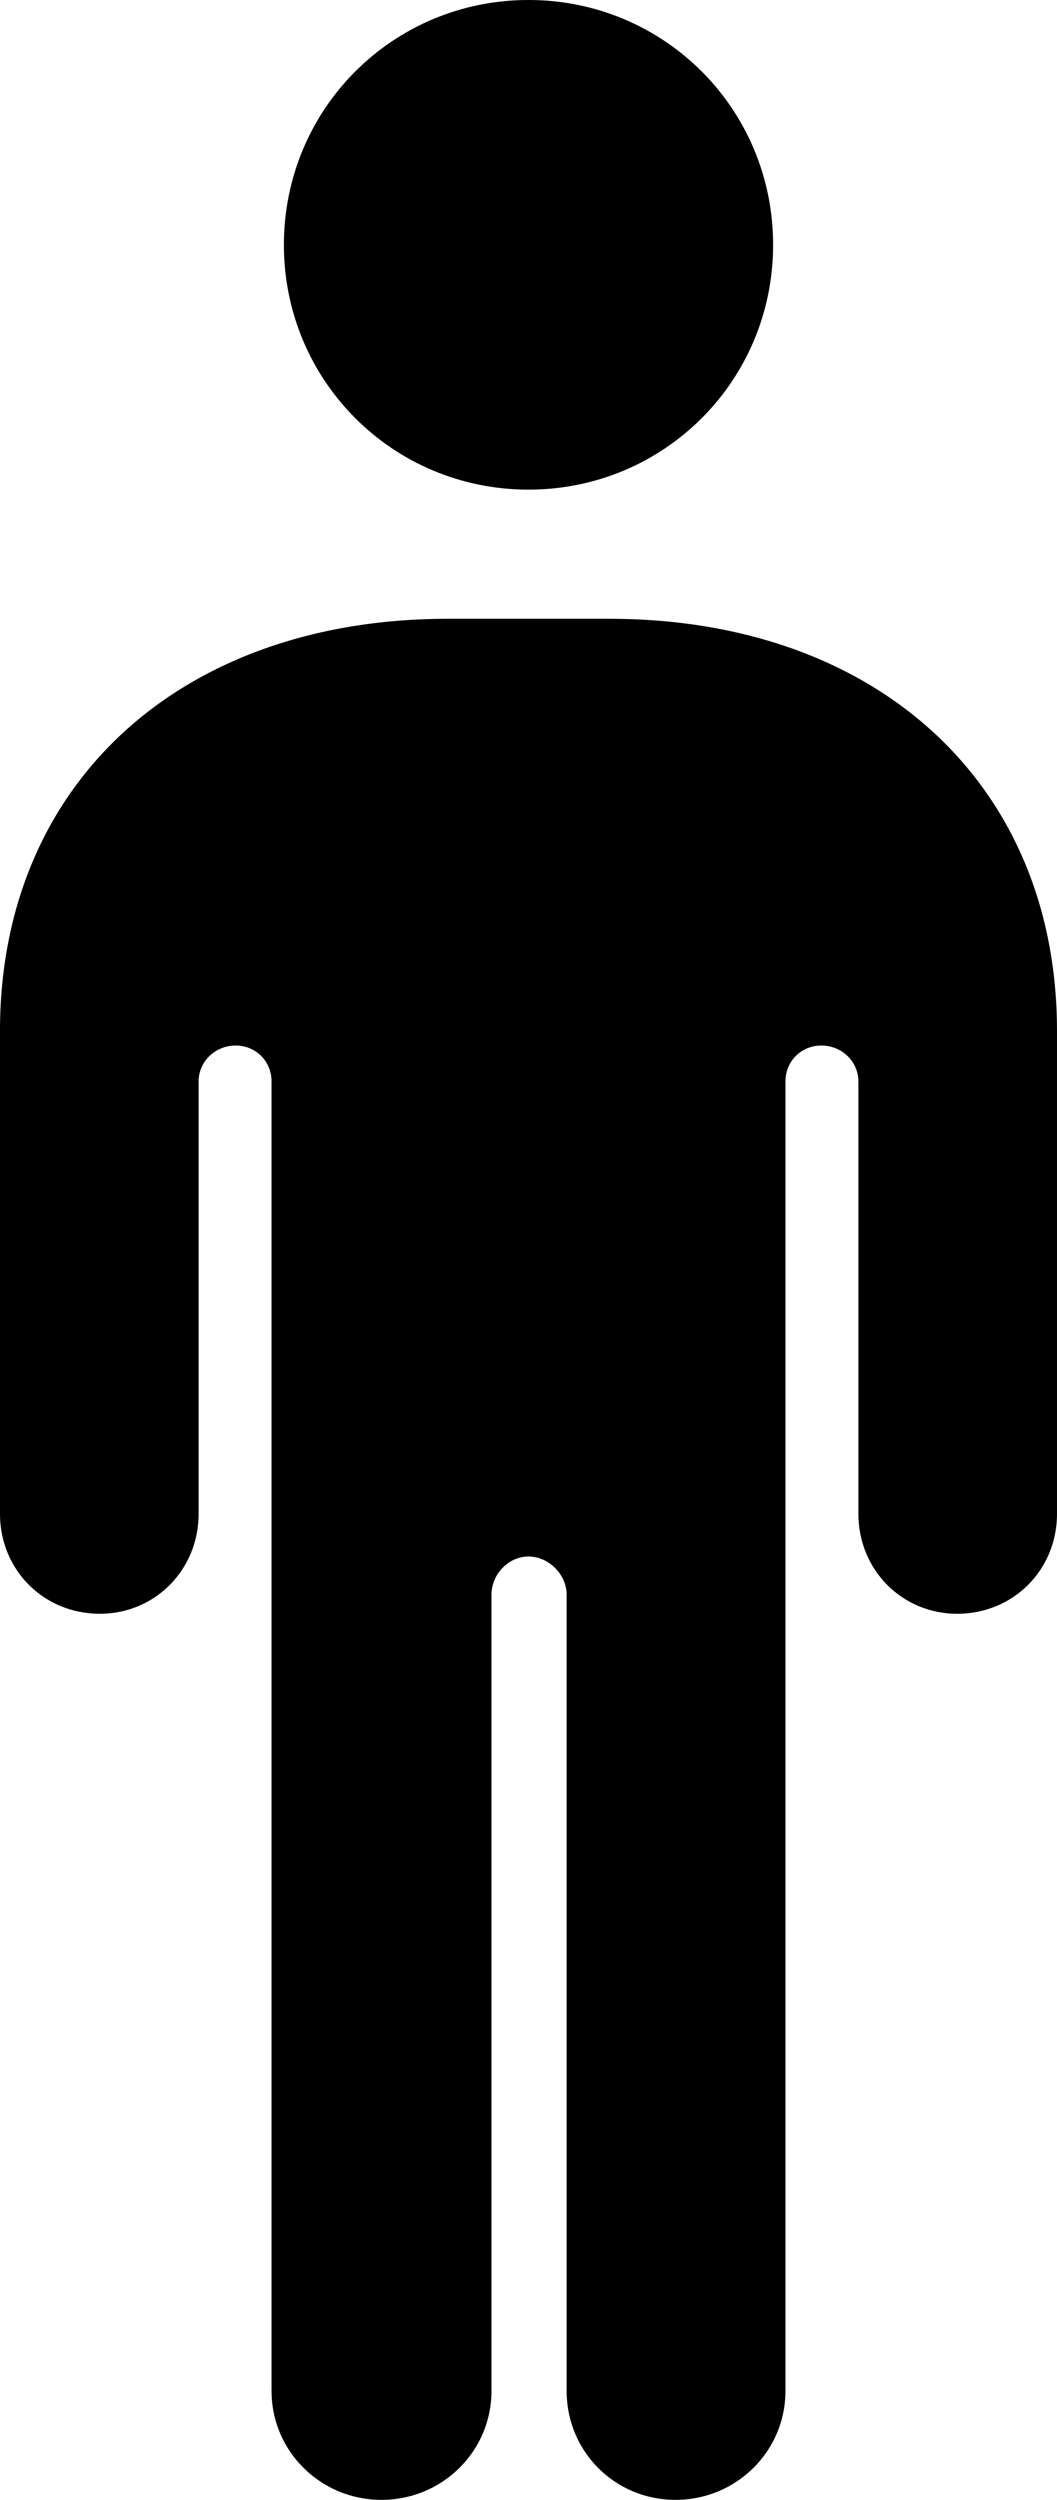 <?xml version="1.0" encoding="UTF-8" standalone="no"?>
<svg xmlns="http://www.w3.org/2000/svg"
     width="459.961" height="1086.914"
     viewBox="0 0 459.961 1086.914"
     fill="currentColor">
  <path d="M229.978 212.889C289.058 212.889 336.428 165.529 336.428 106.449C336.428 47.359 289.058 -0.001 229.978 -0.001C170.898 -0.001 123.538 47.359 123.538 106.449C123.538 165.529 170.898 212.889 229.978 212.889ZM-0.002 658.199C-0.002 682.619 19.038 701.659 43.458 701.659C67.378 701.659 86.428 682.619 86.428 658.199V470.219C86.428 461.429 93.748 454.589 102.538 454.589C111.328 454.589 118.168 461.429 118.168 470.219V1039.549C118.168 1065.919 139.648 1086.919 166.018 1086.919C192.378 1086.919 213.868 1065.919 213.868 1039.549V693.359C213.868 684.569 221.188 676.759 229.978 676.759C238.768 676.759 246.578 684.569 246.578 693.359V1039.549C246.578 1065.919 267.578 1086.919 293.948 1086.919C320.308 1086.919 341.798 1065.919 341.798 1039.549V470.219C341.798 461.429 348.628 454.589 357.418 454.589C366.208 454.589 373.538 461.429 373.538 470.219V658.199C373.538 682.619 392.578 701.659 416.508 701.659C440.918 701.659 459.958 682.619 459.958 658.199V448.239C459.958 340.329 380.858 269.039 265.138 269.039H194.828C79.098 269.039 -0.002 340.329 -0.002 448.239Z"/>
</svg>